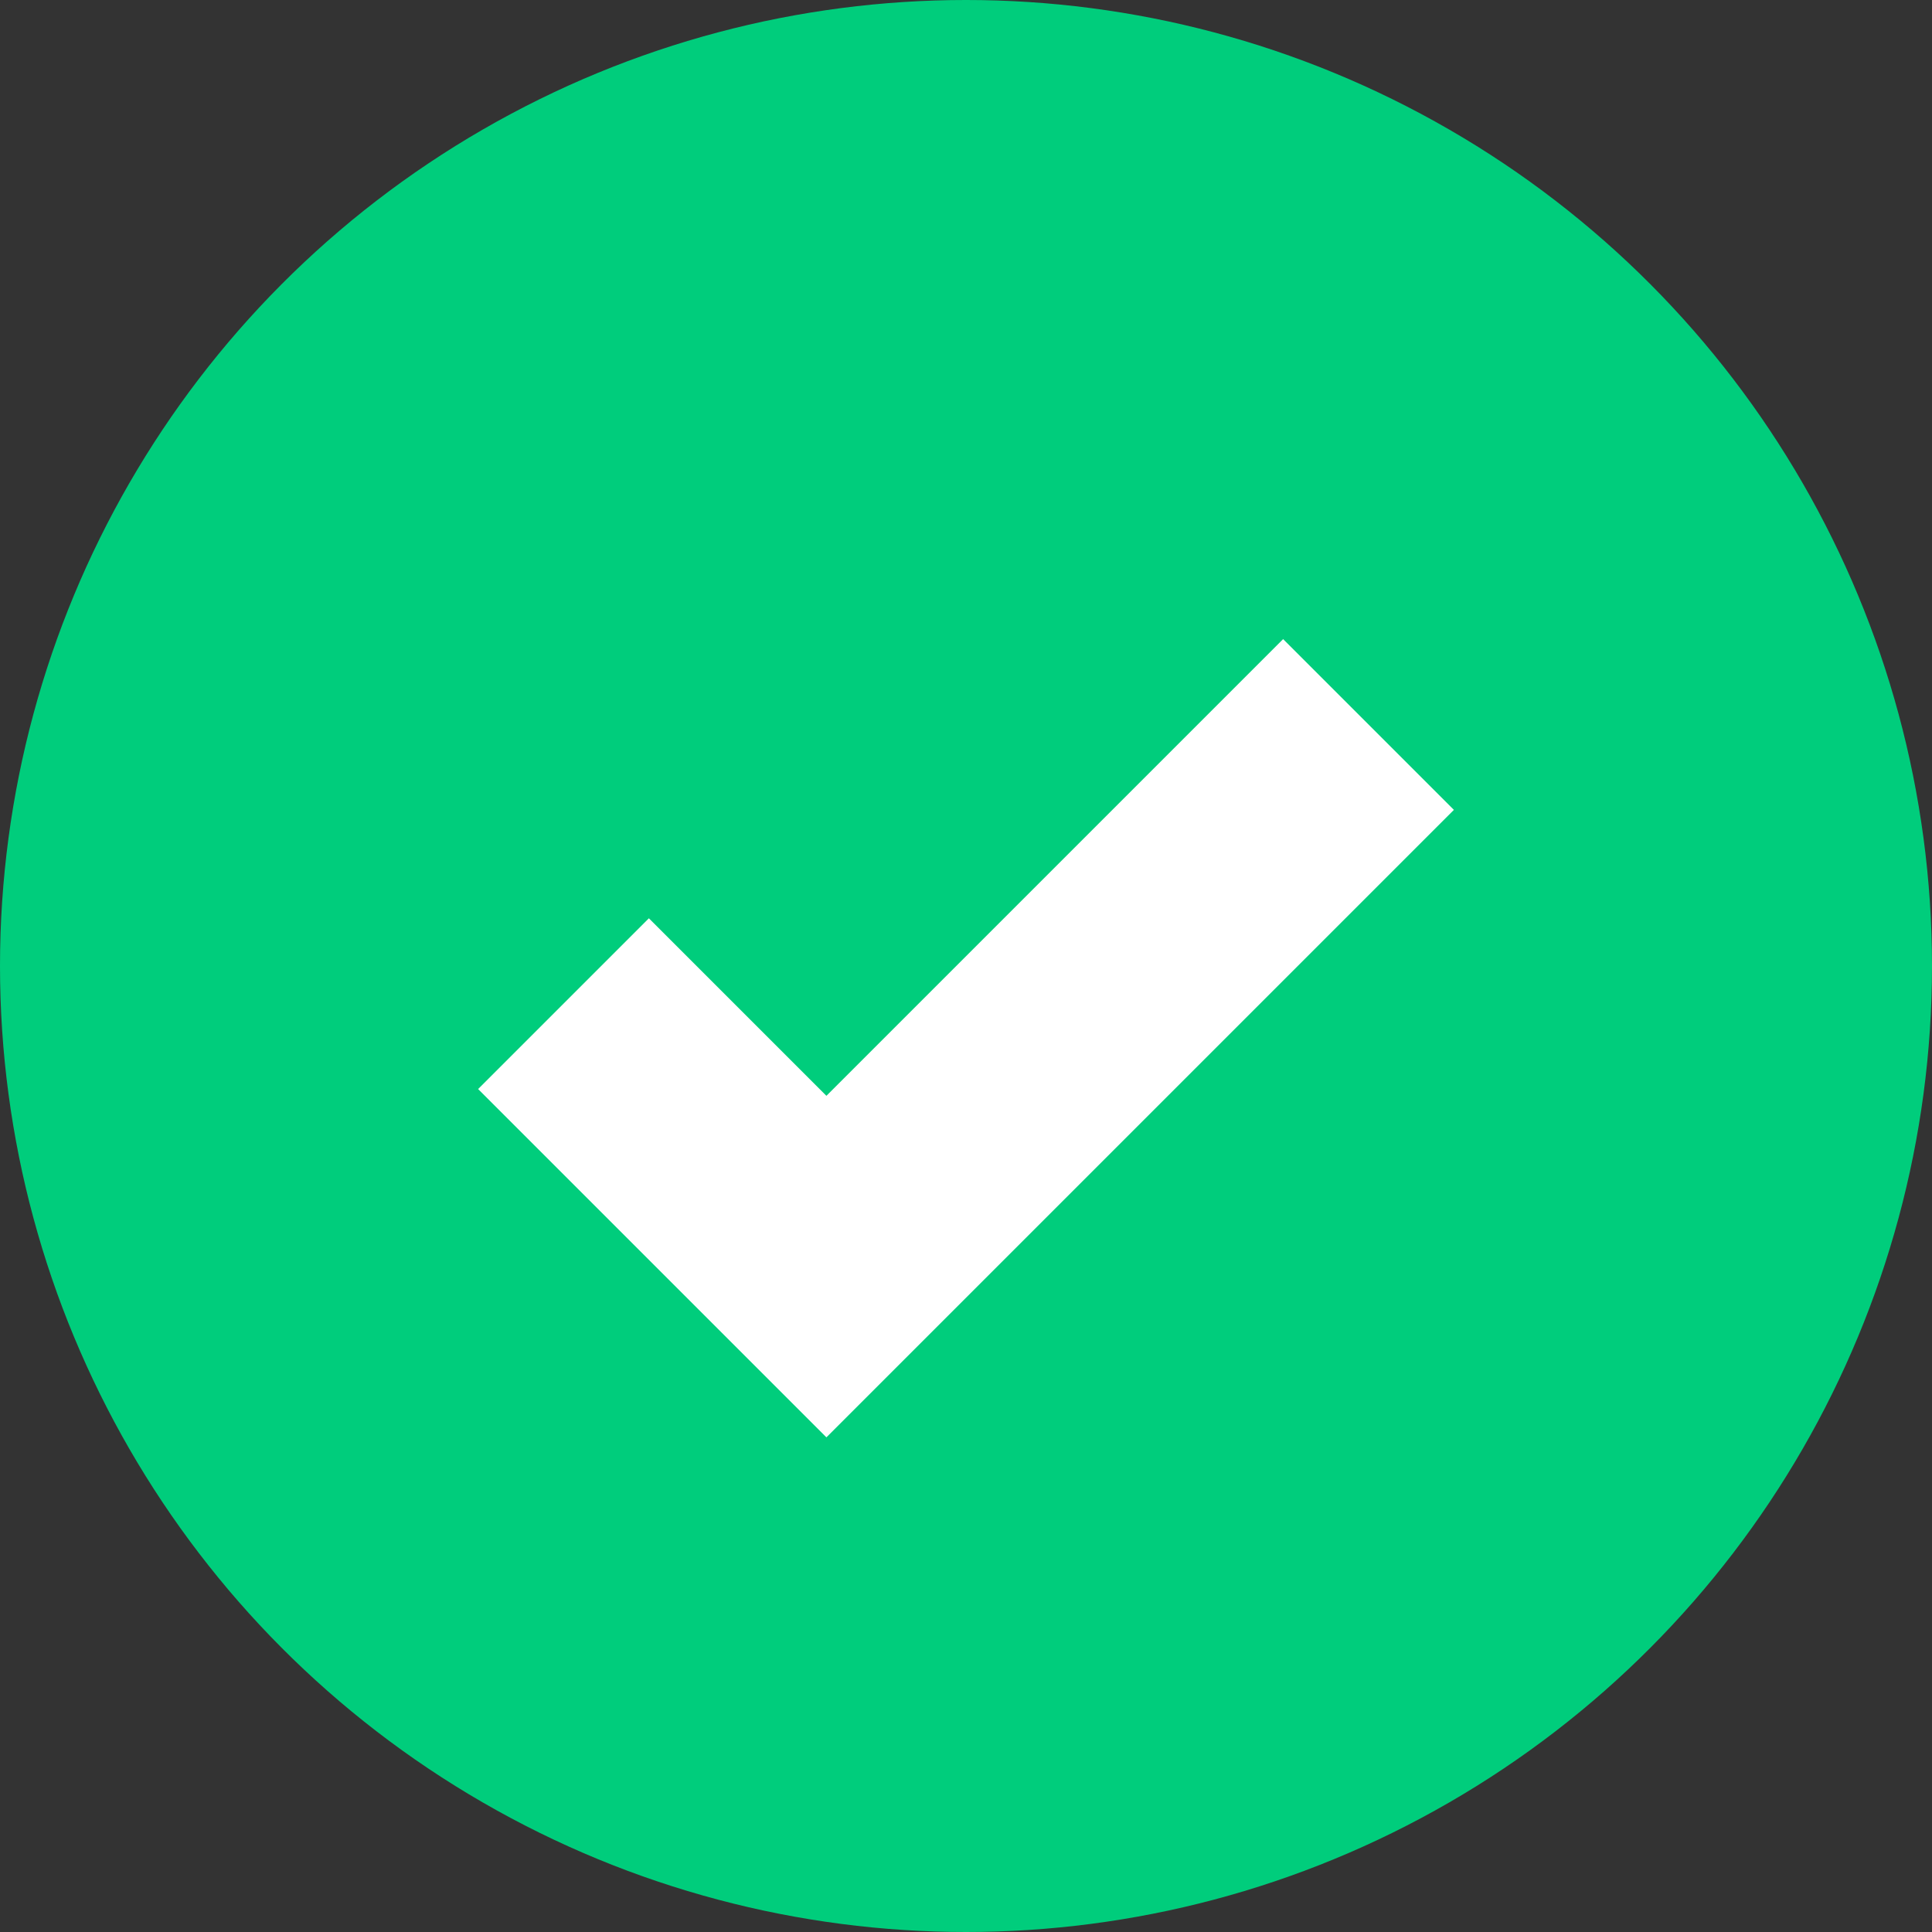 <?xml version="1.0" encoding="UTF-8"?>
<svg width="24px" height="24px" viewBox="0 0 24 24" version="1.1" xmlns="http://www.w3.org/2000/svg" xmlns:xlink="http://www.w3.org/1999/xlink">
    <rect x="0" y="0" width="24" height="24" fill="#333333" stroke="none"/>
    <!-- Generator: Sketch 42 (36781) - http://www.bohemiancoding.com/sketch -->
    <title>Selected</title>
    <desc>Created with Sketch.</desc>
    <defs>
        <circle id="path-1" cx="12" cy="12" r="12"></circle>
    </defs>
    <g id="Visual-Design" stroke="none" stroke-width="1" fill="none" fill-rule="evenodd">
        <g id="Choose-Delivery-Address-1" transform="translate(-1053, -209)">
            <g id="Choose-Address" transform="translate(478, 148)">
                <g id="Group-4" transform="translate(327, 61)">
                    <g id="Selected" transform="translate(248, 0)">
                        <g id="Check-">
                            <mask id="mask-2" fill="white">
                                <use xlink:href="#path-1"></use>
                            </mask>
                            <use id="Mask" fill="#00CD7C" xlink:href="#path-1"></use>
                            <polyline id="Check-Copy-2" stroke="#FFFFFF" stroke-width="3" mask="url(#mask-2)" points="7 12.468 10.266 15.734 17 9"></polyline>
                        </g>
                    </g>
                </g>
            </g>
        </g>
    </g>
</svg>